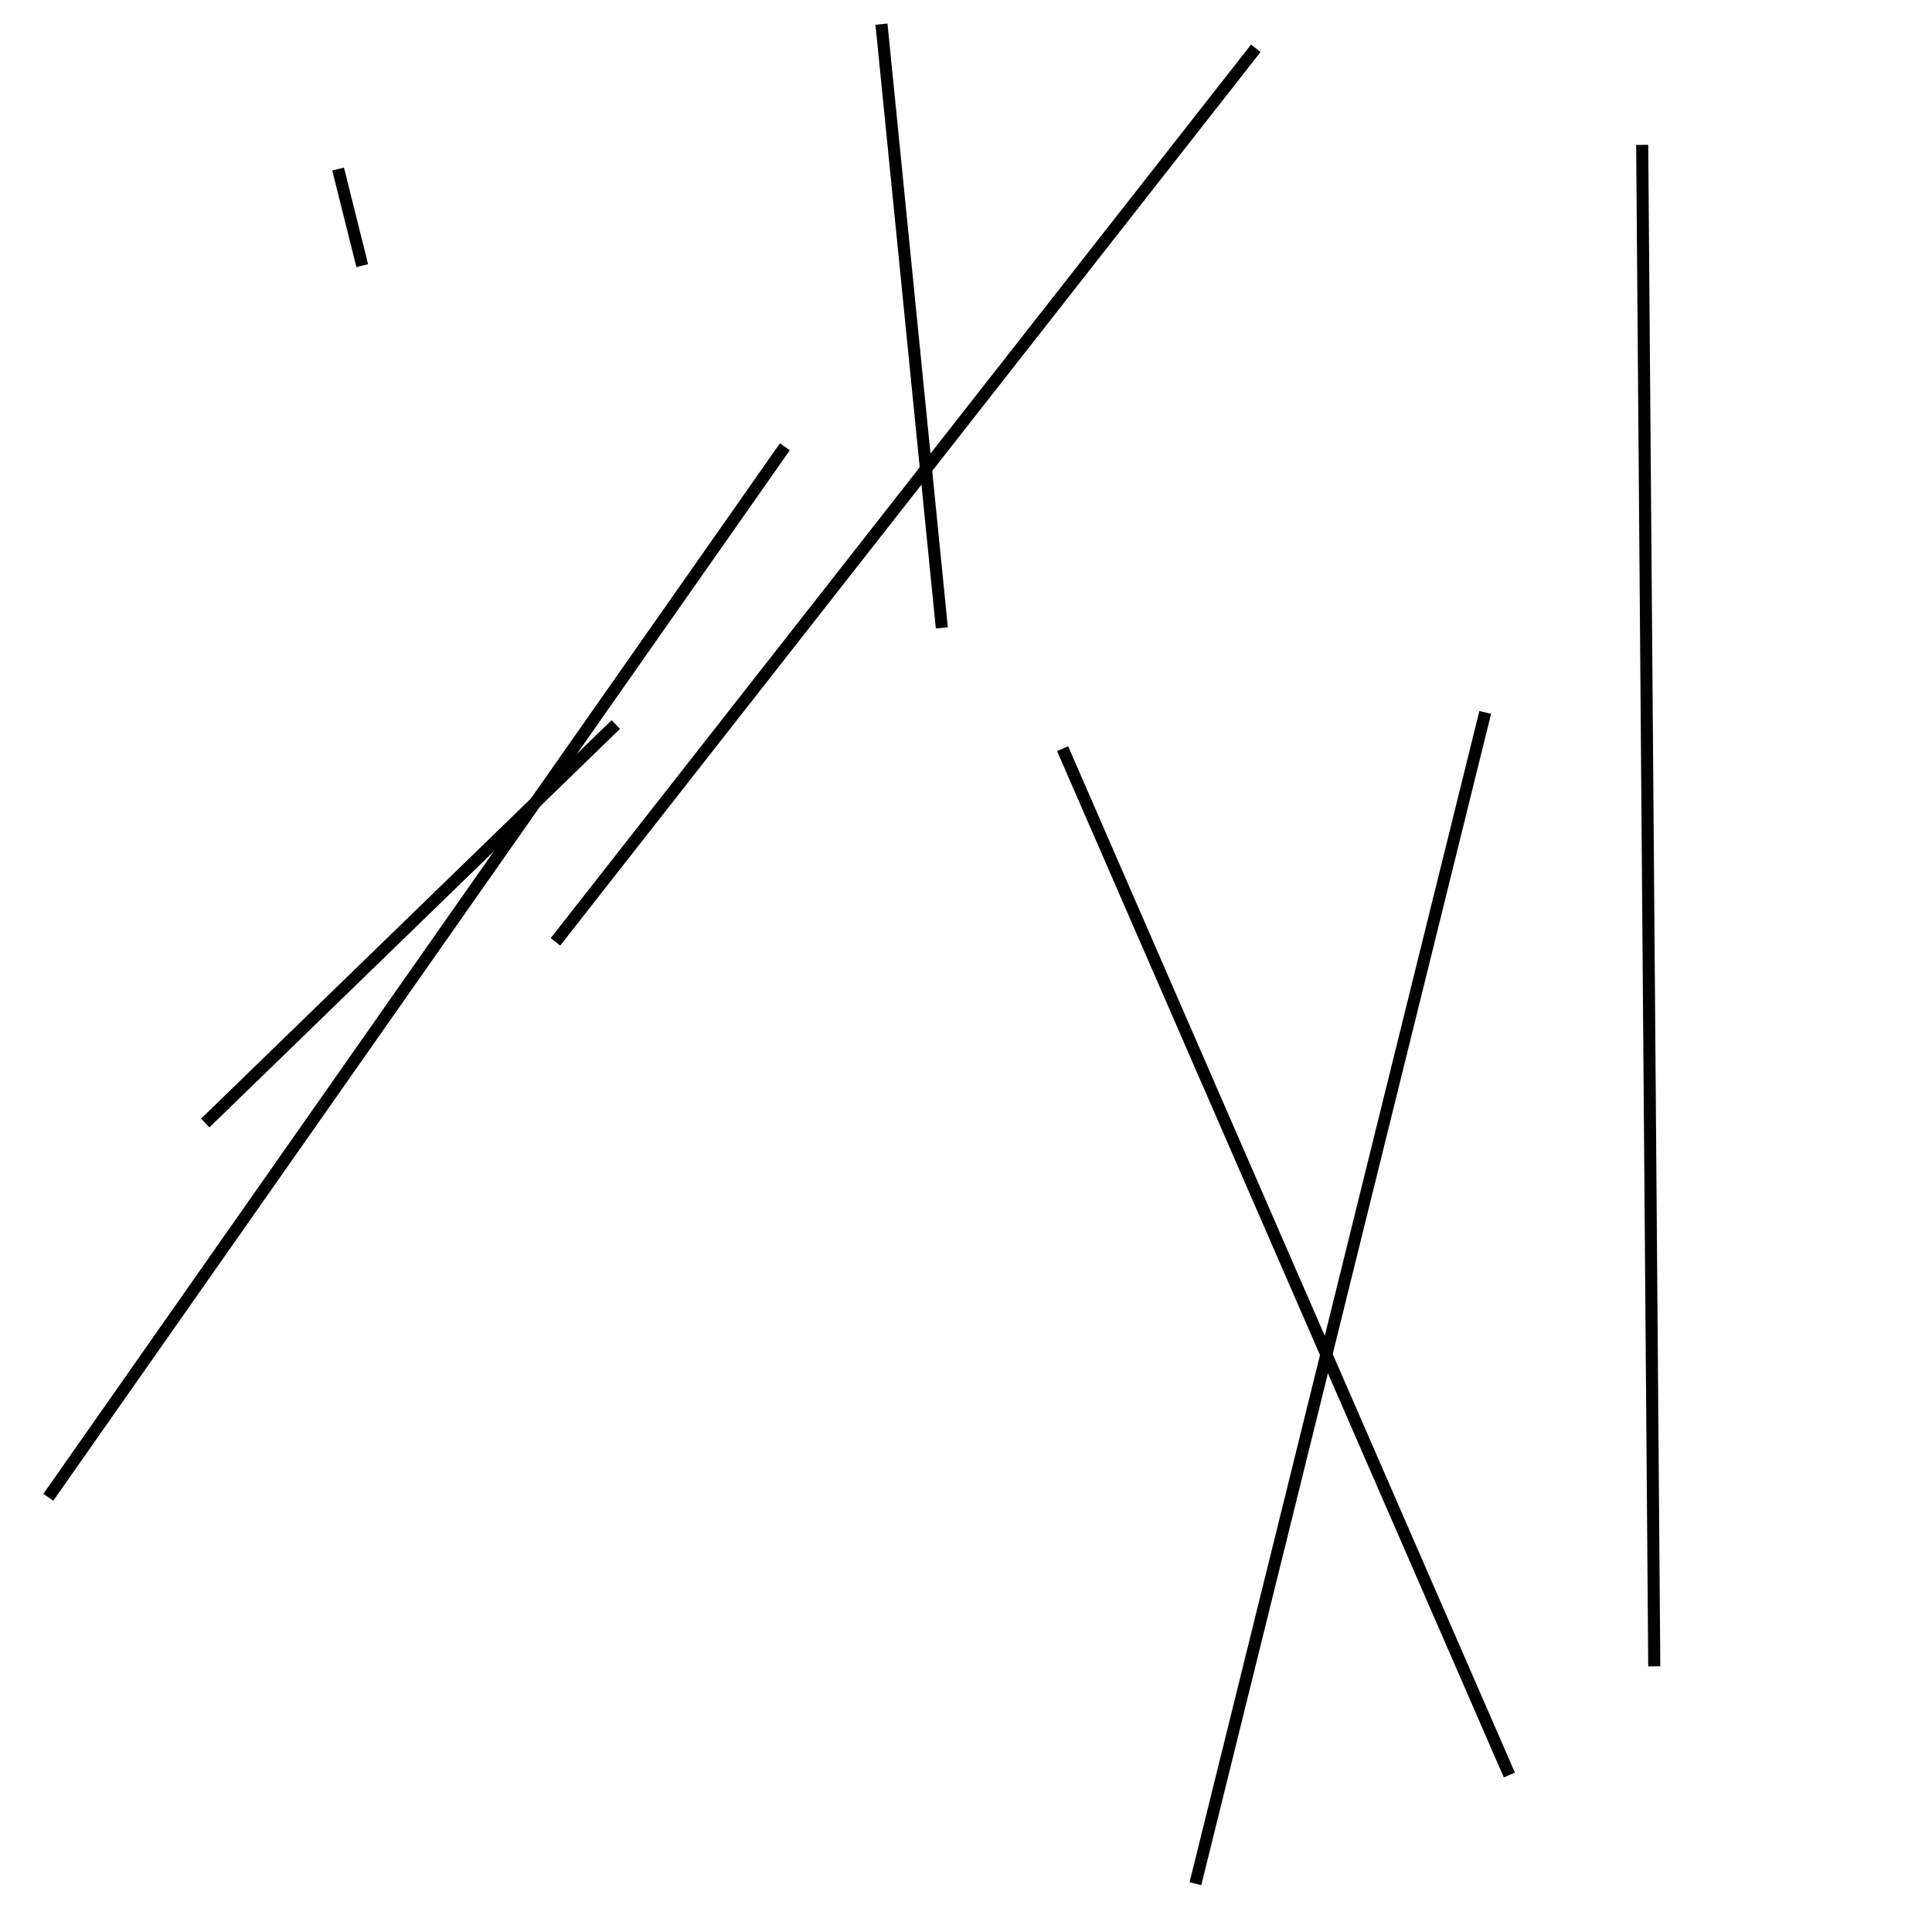 <?xml version="1.0" encoding="utf-8" ?>
<svg baseProfile="full" height="160" version="1.1" width="160" xmlns="http://www.w3.org/2000/svg" xmlns:ev="http://www.w3.org/2001/xml-events" xmlns:xlink="http://www.w3.org/1999/xlink"><defs /><line stroke="black" stroke-width="1" x1="73" x2="78" y1="2" y2="52" /><line stroke="black" stroke-width="1" x1="88" x2="125" y1="62" y2="147" /><line stroke="black" stroke-width="1" x1="123" x2="99" y1="59" y2="156" /><line stroke="black" stroke-width="1" x1="46" x2="104" y1="78" y2="4" /><line stroke="black" stroke-width="1" x1="30" x2="28" y1="22" y2="14" /><line stroke="black" stroke-width="1" x1="17" x2="51" y1="93" y2="60" /><line stroke="black" stroke-width="1" x1="65" x2="4" y1="37" y2="124" /><line stroke="black" stroke-width="1" x1="136" x2="137" y1="12" y2="138" /></svg>